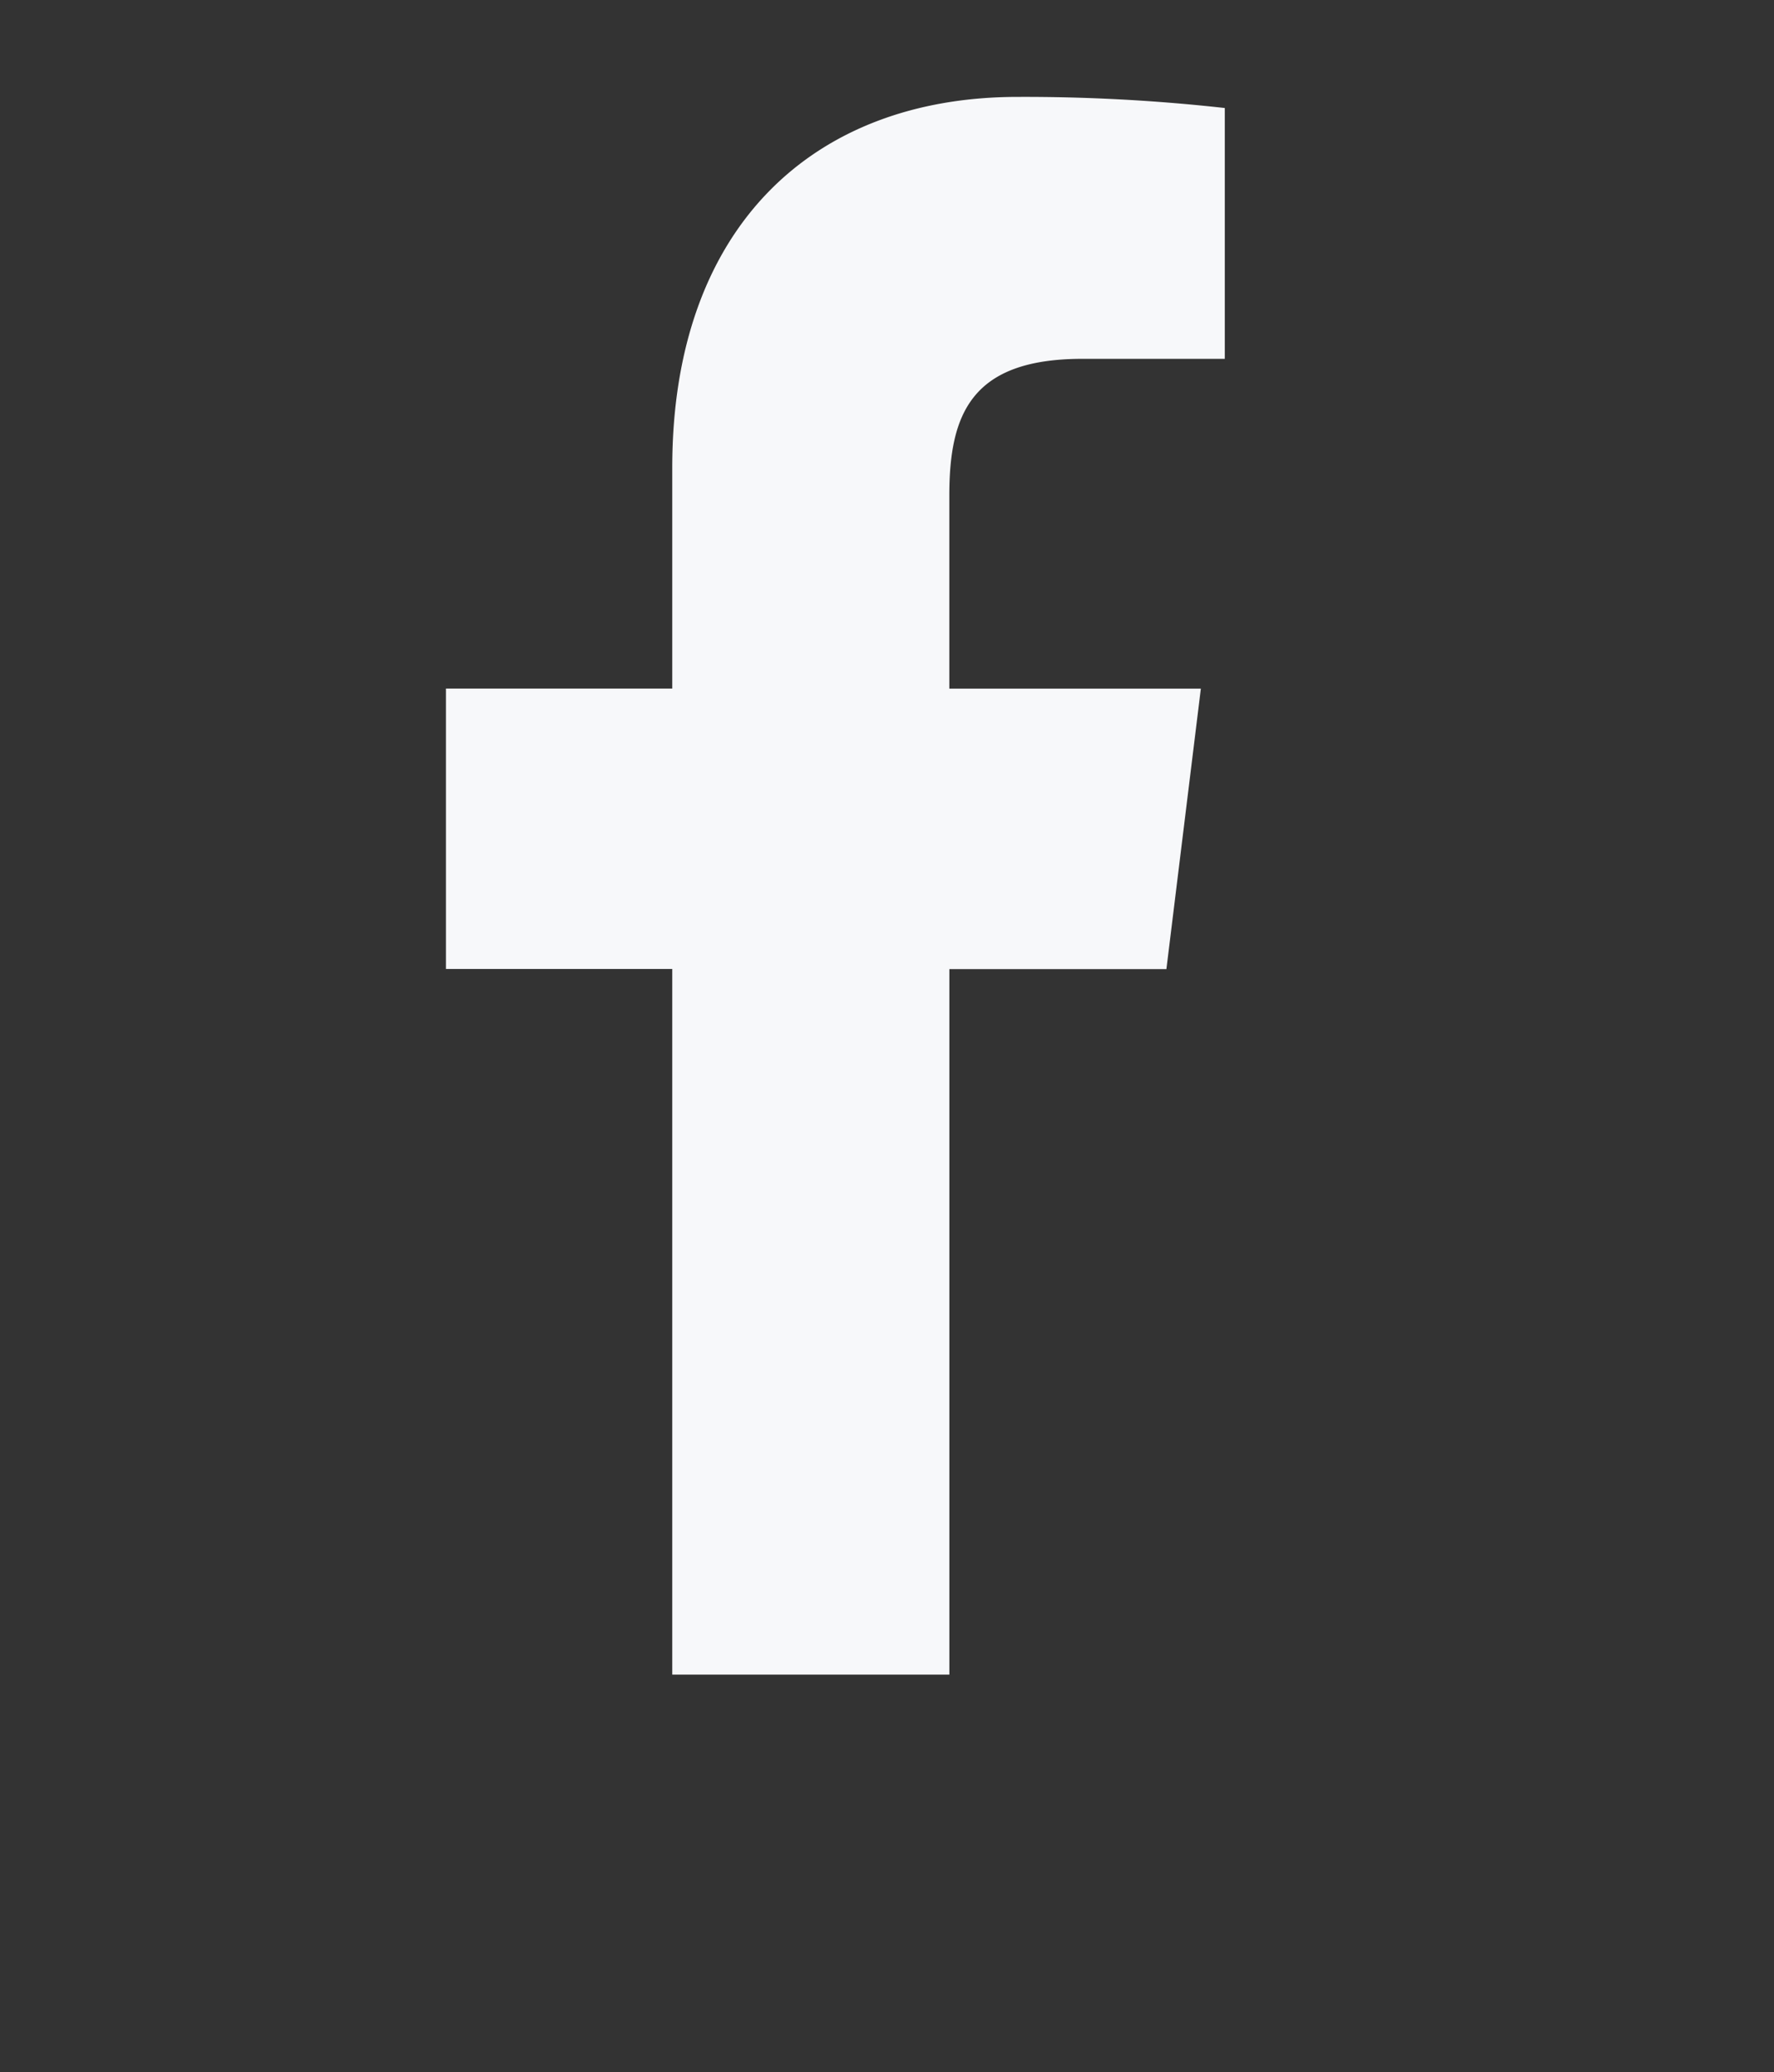 <svg xmlns="http://www.w3.org/2000/svg" width="38" height="44.375" viewBox="0 0 38 44.375">
  <rect x="0" y="0" width="38" height="44.375" fill="#333333" stroke="none"/>
  <defs>
    <style>
      .cls-1 {
        fill: #f7f8fa;
        fill-rule: evenodd;
      }
    </style>
  </defs>
  <path id="Scout24" class="cls-1" d="M237.651,40.247h-4.578l3.626-7.008-7.714-14.762a8.1,8.1,0,0,1,.545,3.081v9.073c0,1.051.148,2.692,0.148,2.692h-3.806s-0.1-1.325-.1-2.668c0,0-1.93,3.379-7.926,3.379-4.4,0-7.656-2.16-7.656-6.13a6.5,6.5,0,0,1,.035-0.664,9.078,9.078,0,0,1-9.19,6.741c-5.428,0-7.424-3.184-7.424-3.184,0,1.205-.145,2.525-0.145,2.525h-4.04s0.091-1.838.091-3.146V25.265H173.329a5.85,5.85,0,0,0,6.185,5.95c4.417,0,5.325-3.161,5.325-3.161h4.236s-0.561,5.871-9.3,5.871c-7.427,0-10.632-3.722-10.632-9.634,0-7.461,4.766-9.935,10.484-9.935,7.644,0,9.83,5.145,9.891,8.582V7.131h4.134V17.516s1.752-3.1,7.392-3.1c6.023,0,9.589,4.336,9.589,9.727a12.151,12.151,0,0,1-.155,1.935c0.962-2.806,4.336-4.193,9.9-4.193H225.4v-0.9c0-2.537-2.193-3.857-5.022-3.857-4.352,0-4.577,2.8-4.577,2.8h-4.282c0-.767.551-5.57,9.154-5.57,2.94,0,6.156.63,7.786,3.109l-1.232-2.356h4.818l6.914,14.12,6.9-14.12h4.365ZM179.475,17.14c-3.006,0-6.053,1.941-6.053,5.344h11.812C185.234,19.279,182.9,17.14,179.475,17.14ZM200,17.261c-4.344,0-6.349,3.51-6.349,6.915,0,3.657,2.234,6.954,6.377,6.954,3.47,0,6.321-2.764,6.321-6.991C206.346,20.2,203.878,17.261,200,17.261Zm25.4,7.331c-6.5,0-10.926.02-10.926,3.311,0,1.81,1.313,3.368,4.379,3.368,5.6,0,6.546-3.906,6.546-5.476h0v-1.2ZM149.02,33.441a9.6,9.6,0,0,1-5.454,5.523,13.472,13.472,0,0,1-4.521.877c-1.988.089-2.622,0.111-7.682,0.111s-5.694-.022-7.682-0.111a13.522,13.522,0,0,1-4.522-.877,9.166,9.166,0,0,1-3.3-2.175,9.31,9.31,0,0,1-2.155-3.347,13.958,13.958,0,0,1-.867-4.579c-0.087-2.013-.109-2.655-0.109-7.779s0.022-5.766.117-7.787a13.971,13.971,0,0,1,.866-4.579,9.3,9.3,0,0,1,2.148-3.34,9.085,9.085,0,0,1,3.306-2.183,13.46,13.46,0,0,1,4.521-.877c1.988-.089,2.622-0.111,7.682-0.111s5.694,0.022,7.689.118a13.5,13.5,0,0,1,4.522.877,9.163,9.163,0,0,1,3.3,2.175,9.231,9.231,0,0,1,2.156,3.347A13.956,13.956,0,0,1,149.9,13.3c0.087,2.013.095,2.655,0.095,7.779s-0.022,5.766-.11,7.779A14,14,0,0,1,149.02,33.441Zm-2.476-19.967a10.531,10.531,0,0,0-.64-3.5A5.876,5.876,0,0,0,144.513,7.8a5.727,5.727,0,0,0-2.141-1.408,10.1,10.1,0,0,0-3.458-.649c-1.959-.089-2.549-0.111-7.529-0.111s-5.563.022-7.529,0.111a10.158,10.158,0,0,0-3.459.649,6.225,6.225,0,0,0-3.538,3.576,10.454,10.454,0,0,0-.641,3.5c-0.088,1.983-.109,2.588-0.109,7.623s0.021,5.633.109,7.624a10.5,10.5,0,0,0,.641,3.5,5.869,5.869,0,0,0,1.39,2.168A5.733,5.733,0,0,0,120.39,35.8a10.106,10.106,0,0,0,3.458.649c1.959,0.089,2.556.11,7.529,0.11s5.563-.022,7.529-0.11a10.159,10.159,0,0,0,3.459-.649,6.224,6.224,0,0,0,3.539-3.584,10.481,10.481,0,0,0,.64-3.5c0.088-1.991.11-2.58,0.11-7.617S146.632,15.464,146.544,13.473Zm-5.221-.207A2.264,2.264,0,1,1,143.559,11,2.25,2.25,0,0,1,141.323,13.267ZM131.37,30.778a9.7,9.7,0,1,1,9.575-9.7A9.638,9.638,0,0,1,131.37,30.778Zm0-15.985a6.29,6.29,0,1,0,6.211,6.289A6.252,6.252,0,0,0,131.37,14.793ZM86.979,34.653H80.387V24.163c0-2.5-.05-5.706-3.435-5.706-3.435,0-3.961,2.716-3.961,5.525v10.67h-6.6V13.1H72.73v2.938h0.093a6.924,6.924,0,0,1,6.25-3.479c6.684,0,7.914,4.461,7.914,10.251V34.652H86.979ZM58.948,10.167a3.894,3.894,0,1,1,3.826-3.912A3.884,3.884,0,0,1,58.948,10.167Zm-38.613.442v4.137h5.388l-0.738,6.006H20.336V35.86H14.4V20.749H9.552V14.744H14.4V10.013c0-5.141,3.008-7.938,7.4-7.938a38.824,38.824,0,0,1,4.436.238V7.684H23.185C20.8,7.684,20.336,8.872,20.335,10.608ZM-17.246,30.594a5.687,5.687,0,0,1-3.973,4.026c-3.527.941-17.635,0.941-17.635,0.941s-14.072,0-17.635-.978a5.687,5.687,0,0,1-3.973-4.027c-0.928-3.537-.928-10.987-0.928-10.987s0-7.412.928-10.986A5.8,5.8,0,0,1-56.49,4.52c3.527-.941,17.635-0.941,17.635-0.941s14.109,0,17.636.978a5.685,5.685,0,0,1,3.972,4.026c0.966,3.574.928,11.024,0.928,11.024S-16.318,27.02-17.246,30.594Zm-26.1-17.872v13.7l11.732-6.848Zm105.6,21.931H55.647V13.106h6.607V34.653Zm217.88-7.532-0.144-3.741a1.164,1.164,0,0,0-.163-0.666,1.047,1.047,0,0,0-.856-0.3c-0.964-.009-1.922.218-2.884,0.17a2.708,2.708,0,0,1-2.406-1.343,3.617,3.617,0,0,1-.162-1.8,106.081,106.081,0,0,1,1.85-12.819,1.9,1.9,0,0,1,.491-1.092,1.877,1.877,0,0,1,1.114-.331C293.8,3.878,310.433.209,327.305-.031a2.018,2.018,0,0,1,1.428.349,2.1,2.1,0,0,1,.322,1.908q-0.552,3.476-1.1,6.951a1.415,1.415,0,0,0-.01.59,1.437,1.437,0,0,0,1.54.7L336,10.414a1.234,1.234,0,0,1,1.14.406,1.256,1.256,0,0,1-.049,1.019q-2.144,6.232-4.286,12.465a3.173,3.173,0,0,1-.816,1.459,3.115,3.115,0,0,1-1.623.547c-16.108,2.034-32.172,4.492-48.264,6.653a1.812,1.812,0,0,1-1.207-.117,1.881,1.881,0,0,1-.6-1.6Zm6.476-4.4V11.664h4.333V9.806h-10.7v1.858h4.313V22.716h2.059Zm9.52-9.7a3.378,3.378,0,0,0-2.778,1.35V13.112h-1.9v9.6h2.04V17.591a2.5,2.5,0,0,1,.777-1.956,2.891,2.891,0,0,1,2.02-.7h0.622V13.112a3.167,3.167,0,0,0-.777-0.1h0Zm3.293,8.754a4.085,4.085,0,0,0,3,1.164,4.022,4.022,0,0,0,2.963-1.174,4.153,4.153,0,0,0,1.175-3.071V13.112h-2.04v5.731a2.171,2.171,0,0,1-.592,1.585,2.017,2.017,0,0,1-1.506.606,2.094,2.094,0,0,1-1.554-.606,2.149,2.149,0,0,1-.6-1.585V13.112h-2.021v5.575A4.141,4.141,0,0,0,299.423,21.768Zm10.471-.3a4.873,4.873,0,0,0,3.584,1.467,4.69,4.69,0,0,0,2.331-.587A4.543,4.543,0,0,0,317.5,20.7l-1.437-1.115a3.09,3.09,0,0,1-2.565,1.448,2.826,2.826,0,0,1-2.137-.9,3.313,3.313,0,0,1,0-4.441,2.829,2.829,0,0,1,2.137-.9,3.018,3.018,0,0,1,2.565,1.467l1.437-1.135a4.389,4.389,0,0,0-4.021-2.23,4.783,4.783,0,0,0-3.575,1.457,4.688,4.688,0,0,0-1.476,3.55A4.848,4.848,0,0,0,309.894,21.465Zm11.51,1.252V8.045h-2.04V22.716h2.04Zm6.314-9.6h-2.526l-3.73,4.205,4.138,5.4h2.448l-4.177-5.379ZM271.439,43.631a5.448,5.448,0,0,0,2.817.743,4.571,4.571,0,0,0,3.079-1.037,3.379,3.379,0,0,0,1.215-2.7,3.082,3.082,0,0,0-.729-2.093,6.913,6.913,0,0,0-2.341-1.585l-1.438-.665a1.667,1.667,0,0,0-.174-0.1c-0.428-.221-0.68-0.352-0.758-0.391a2.67,2.67,0,0,1-.408-0.3,1.057,1.057,0,0,1-.359-0.47,2.482,2.482,0,0,1-.088-0.577A1.361,1.361,0,0,1,272.8,33.3a2.26,2.26,0,0,1,1.4-.411,3.143,3.143,0,0,1,2.7,1.565l1.438-1.115a4.458,4.458,0,0,0-1.7-1.683,4.838,4.838,0,0,0-2.438-.626,4.32,4.32,0,0,0-2.875.978,3.144,3.144,0,0,0-1.166,2.523A2.97,2.97,0,0,0,270.9,36.6a6.782,6.782,0,0,0,2.244,1.516l1.418,0.665a6.263,6.263,0,0,1,1.477.89,1.367,1.367,0,0,1,.407,1.047,1.591,1.591,0,0,1-.612,1.31,2.487,2.487,0,0,1-1.6.489,4.026,4.026,0,0,1-3.361-2.054l-1.457,1.115A5.568,5.568,0,0,0,271.439,43.631Zm10.093-.724a4.873,4.873,0,0,0,3.584,1.467,4.691,4.691,0,0,0,2.331-.587,4.551,4.551,0,0,0,1.69-1.643L287.7,41.029a3.091,3.091,0,0,1-2.565,1.447,2.824,2.824,0,0,1-2.137-.9,3.31,3.31,0,0,1,0-4.441,2.826,2.826,0,0,1,2.137-.9A3.018,3.018,0,0,1,287.7,37.7l1.437-1.135a4.389,4.389,0,0,0-4.021-2.23,4.782,4.782,0,0,0-3.575,1.457,4.688,4.688,0,0,0-1.476,3.55A4.845,4.845,0,0,0,281.532,42.907Zm10.14-.01a4.724,4.724,0,0,0,3.565,1.477,4.791,4.791,0,0,0,3.594-1.467,5.006,5.006,0,0,0,0-7.1,5.112,5.112,0,0,0-7.159-.01A5.033,5.033,0,0,0,291.672,42.9Zm5.683-1.321a2.942,2.942,0,0,1-4.226.01,3.1,3.1,0,0,1-.845-2.22,3.148,3.148,0,0,1,.855-2.24,2.9,2.9,0,0,1,4.216,0,3.147,3.147,0,0,1,.854,2.24A3.086,3.086,0,0,1,297.355,41.577Zm5.973,1.634a4.087,4.087,0,0,0,3,1.164,4.022,4.022,0,0,0,2.963-1.174,4.152,4.152,0,0,0,1.175-3.071V34.554h-2.04v5.732a2.173,2.173,0,0,1-.592,1.584,2.017,2.017,0,0,1-1.506.607,2.092,2.092,0,0,1-1.554-.607,2.148,2.148,0,0,1-.6-1.584V34.554h-2.021v5.575A4.145,4.145,0,0,0,303.328,43.211Zm14.017-.694a2.2,2.2,0,0,1-1.428-.382,1.587,1.587,0,0,1-.456-1.282V36.335H318.3v-1.78h-2.836V32.031H313.4v2.523h-1.554v1.78H313.4v4.695a3.22,3.22,0,0,0,.923,2.5,3.71,3.71,0,0,0,2.593.841,8.373,8.373,0,0,0,1.691-.215V42.418q-0.933.1-1.263,0.1h0Zm8.373-2.563a17.751,17.751,0,0,0,2.02-2.5,4.315,4.315,0,0,0,.7-2.406,3.784,3.784,0,0,0-1.214-2.856,4.243,4.243,0,0,0-3.041-1.154,4.155,4.155,0,0,0-3.108,1.233,4.008,4.008,0,0,0-1.2,2.9,4.2,4.2,0,0,0,.136,1.115h2.079a7.161,7.161,0,0,1-.1-1,2.414,2.414,0,0,1,.6-1.682,2.206,2.206,0,0,1,3.128-.029A2.321,2.321,0,0,1,326.3,35.2a3.063,3.063,0,0,1-.467,1.584,12.131,12.131,0,0,1-1.573,1.956L319.7,43.689v0.47h9.19v-1.8h-5.421Zm12.627,0.176V36.158h-2.059v3.971h-3.827l3.633-8.881h-2.118l-4.1,10.094v0.567h6.411v2.25h2.059v-2.25h1.749v-1.78h-1.749Z"/>
</svg>
